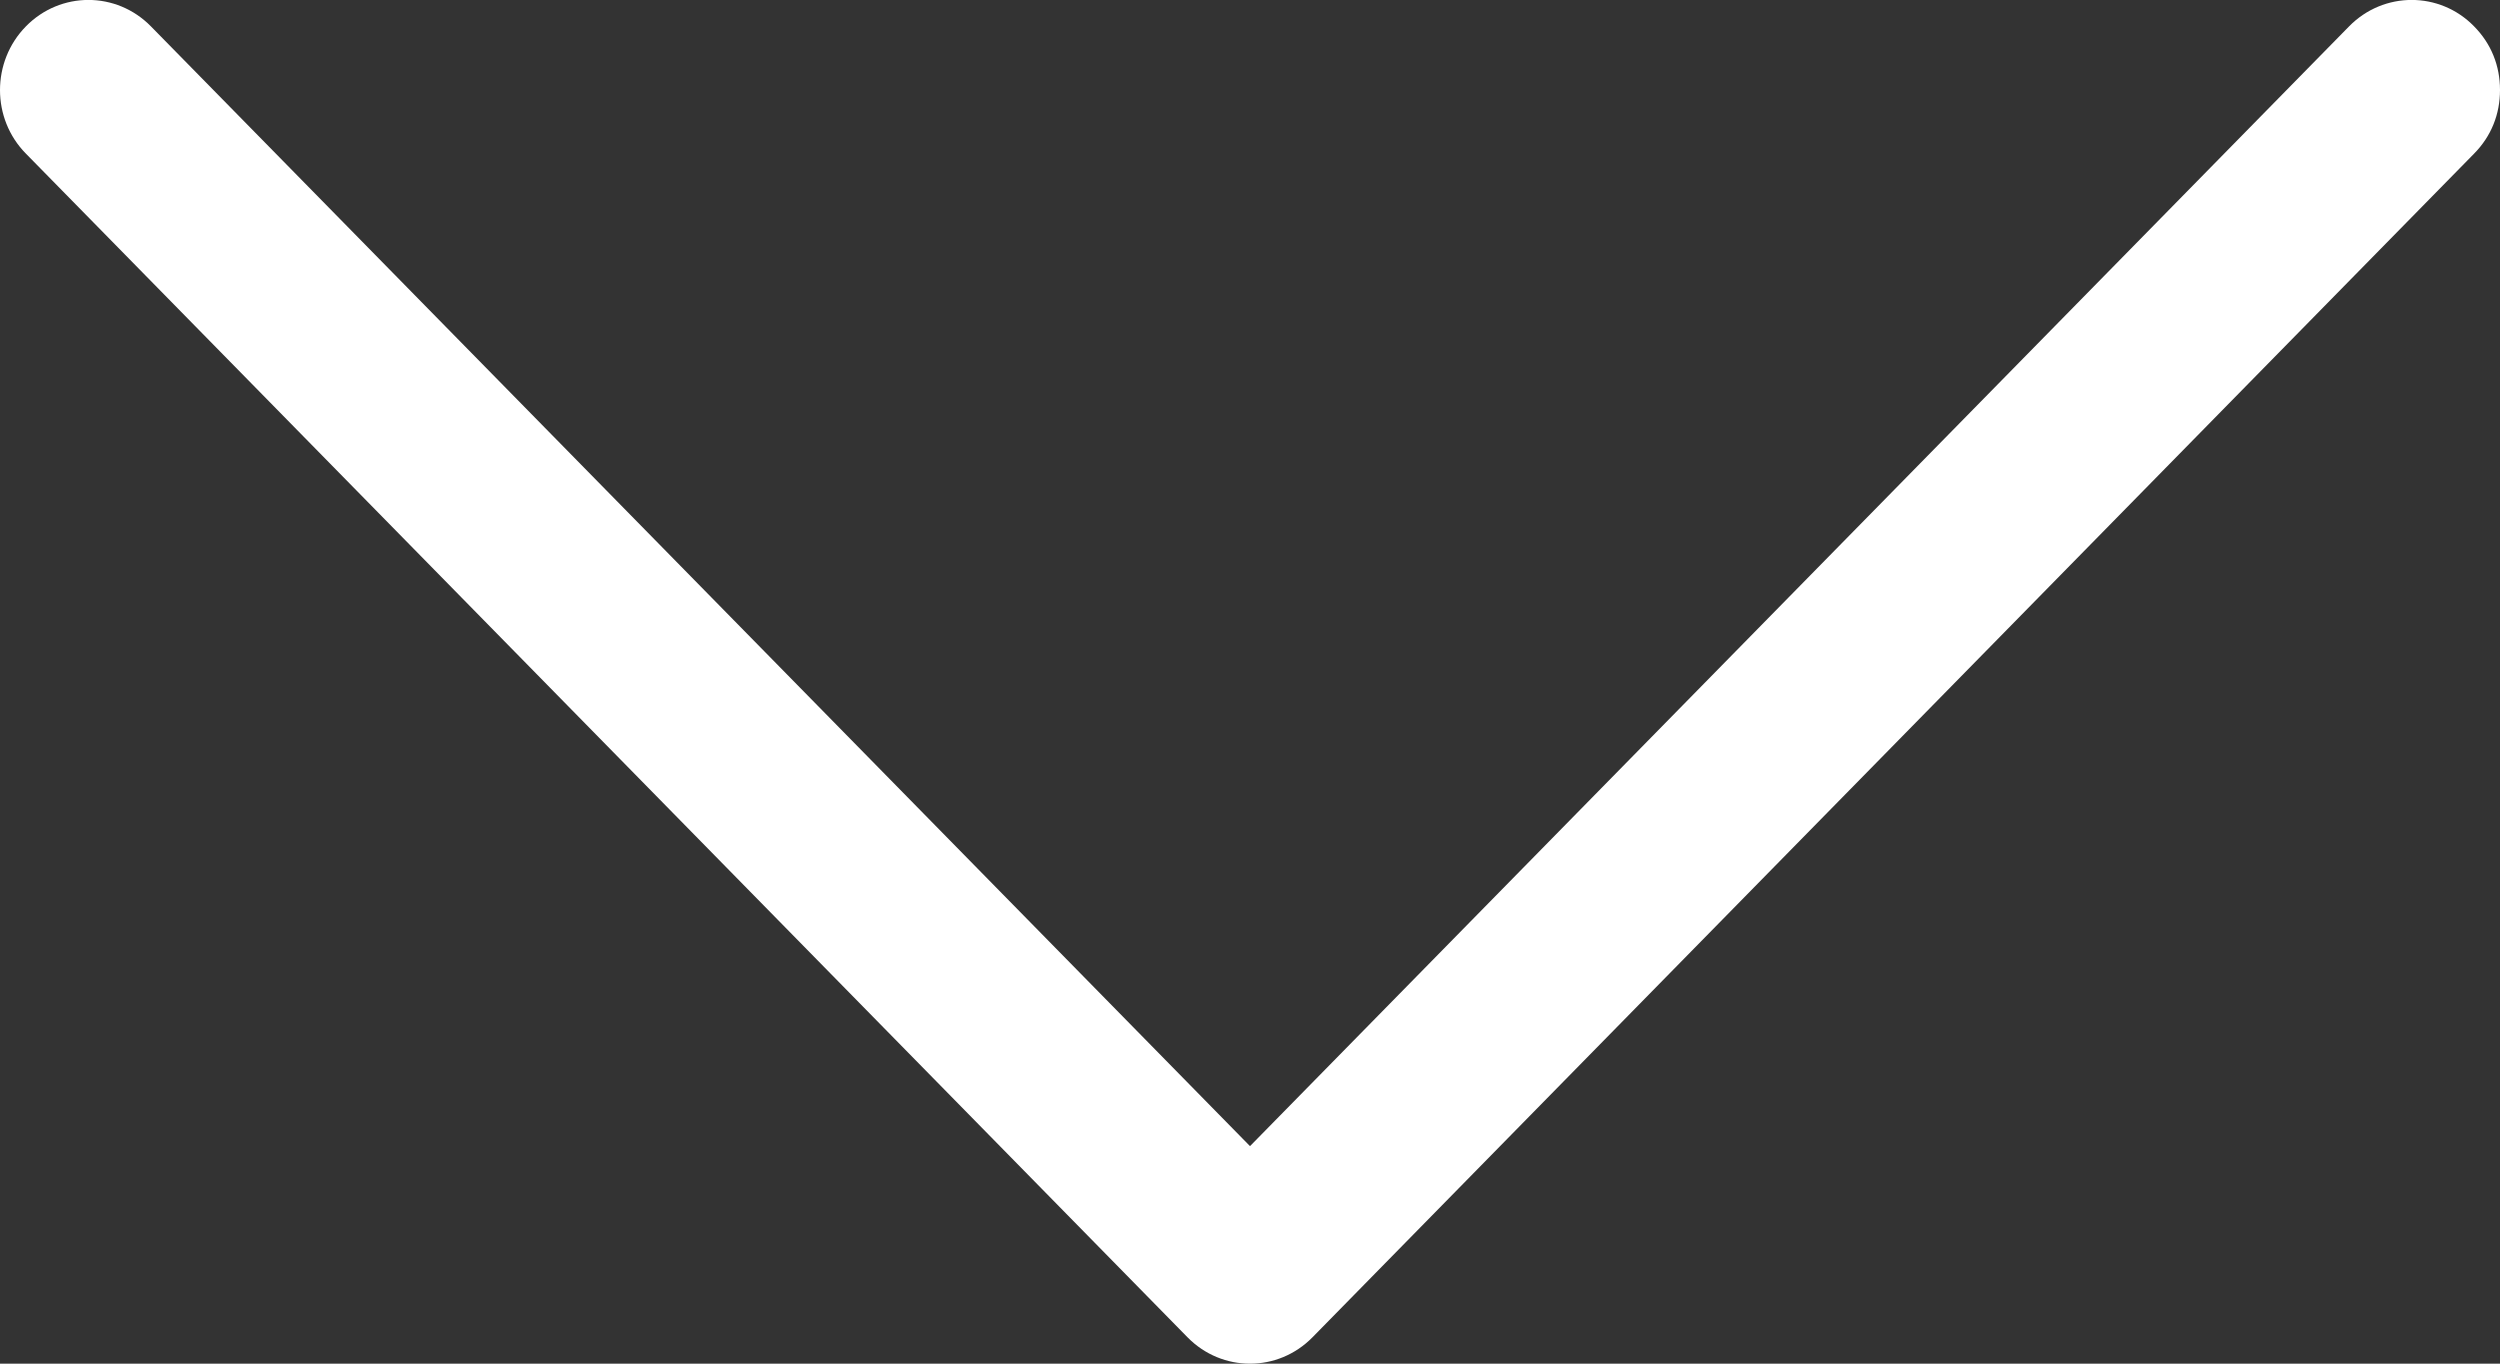 <svg width="11" height="6" viewBox="0 0 11 6" fill="none" xmlns="http://www.w3.org/2000/svg">
<rect x="0" y="0" width="11" height="6" fill="#333333" stroke="none"/>
<path d="M10.886 0.676C10.962 0.599 11 0.502 11 0.396C11 0.29 10.962 0.193 10.886 0.116C10.735 -0.039 10.488 -0.039 10.336 0.116L5.5 5.043L0.664 0.116C0.512 -0.039 0.266 -0.039 0.114 0.116C-0.038 0.271 -0.038 0.522 0.114 0.676L5.225 5.884C5.377 6.039 5.623 6.039 5.775 5.884L10.886 0.676V0.676Z" fill="white"/>
</svg>
